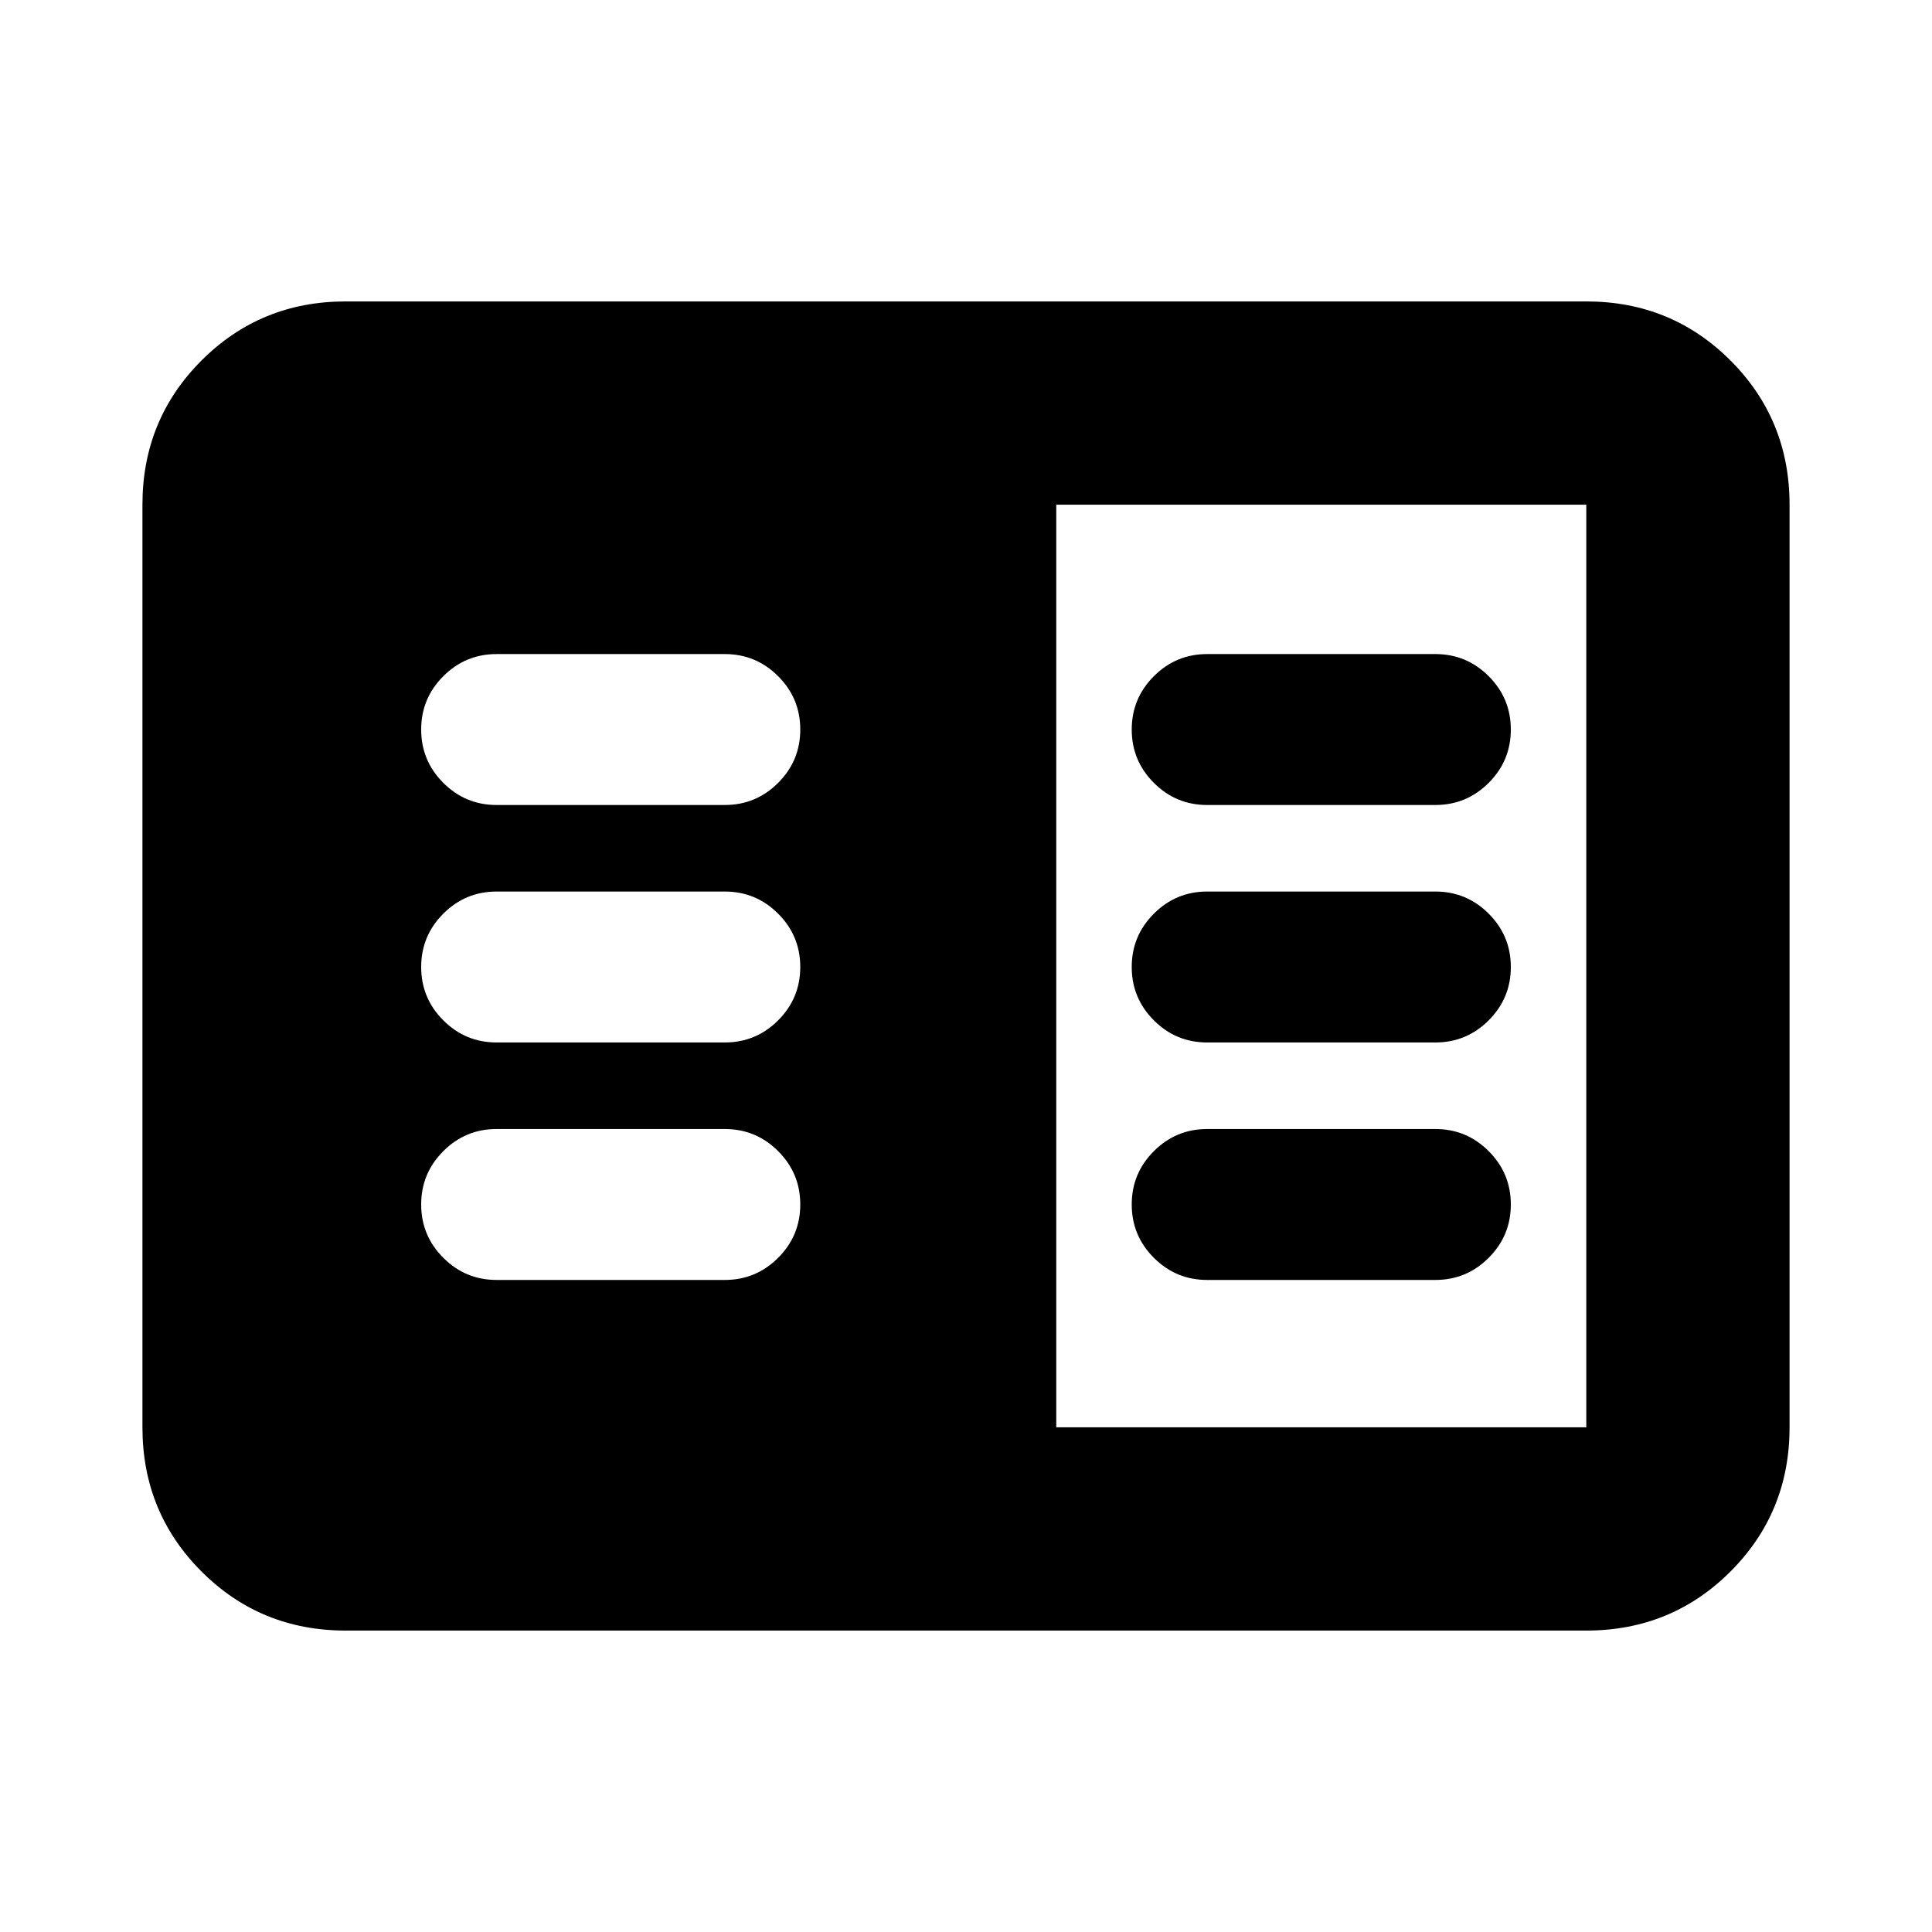 <svg xmlns="http://www.w3.org/2000/svg" height="24" viewBox="0 -960 960 960" width="24"><path d="M171.78-149.78q-42.3 0-71.65-29.35-29.35-29.35-29.35-71.65v-458.44q0-42.3 29.35-71.65 29.35-29.35 71.65-29.35h616.44q42.3 0 71.65 29.35 29.35 29.35 29.35 71.65v458.44q0 42.3-29.35 71.65-29.35 29.35-71.65 29.35H171.78Zm353.07-101h263.37v-458.44H524.85v458.44ZM246.78-324h113.37q15.5 0 26.5-11t11-26.5q0-15.5-11-26.5t-26.5-11H246.78q-15.5 0-26.5 11t-11 26.5q0 15.5 11 26.5t26.5 11Zm0-118h113.37q15.5 0 26.5-11t11-26.5q0-15.5-11-26.5t-26.5-11H246.78q-15.5 0-26.5 11t-11 26.5q0 15.5 11 26.5t26.5 11Zm0-118h113.37q15.5 0 26.5-11t11-26.5q0-15.5-11-26.5t-26.5-11H246.78q-15.5 0-26.5 11t-11 26.5q0 15.5 11 26.5t26.5 11Zm353.07 236h113.37q15.5 0 26.5-11t11-26.5q0-15.5-11-26.5t-26.5-11H599.85q-15.5 0-26.5 11t-11 26.5q0 15.5 11 26.5t26.5 11Zm0-118h113.37q15.5 0 26.5-11t11-26.5q0-15.5-11-26.5t-26.5-11H599.85q-15.5 0-26.5 11t-11 26.5q0 15.5 11 26.5t26.5 11Zm0-118h113.37q15.5 0 26.5-11t11-26.5q0-15.5-11-26.5t-26.5-11H599.85q-15.5 0-26.5 11t-11 26.5q0 15.5 11 26.5t26.5 11Z"/></svg>